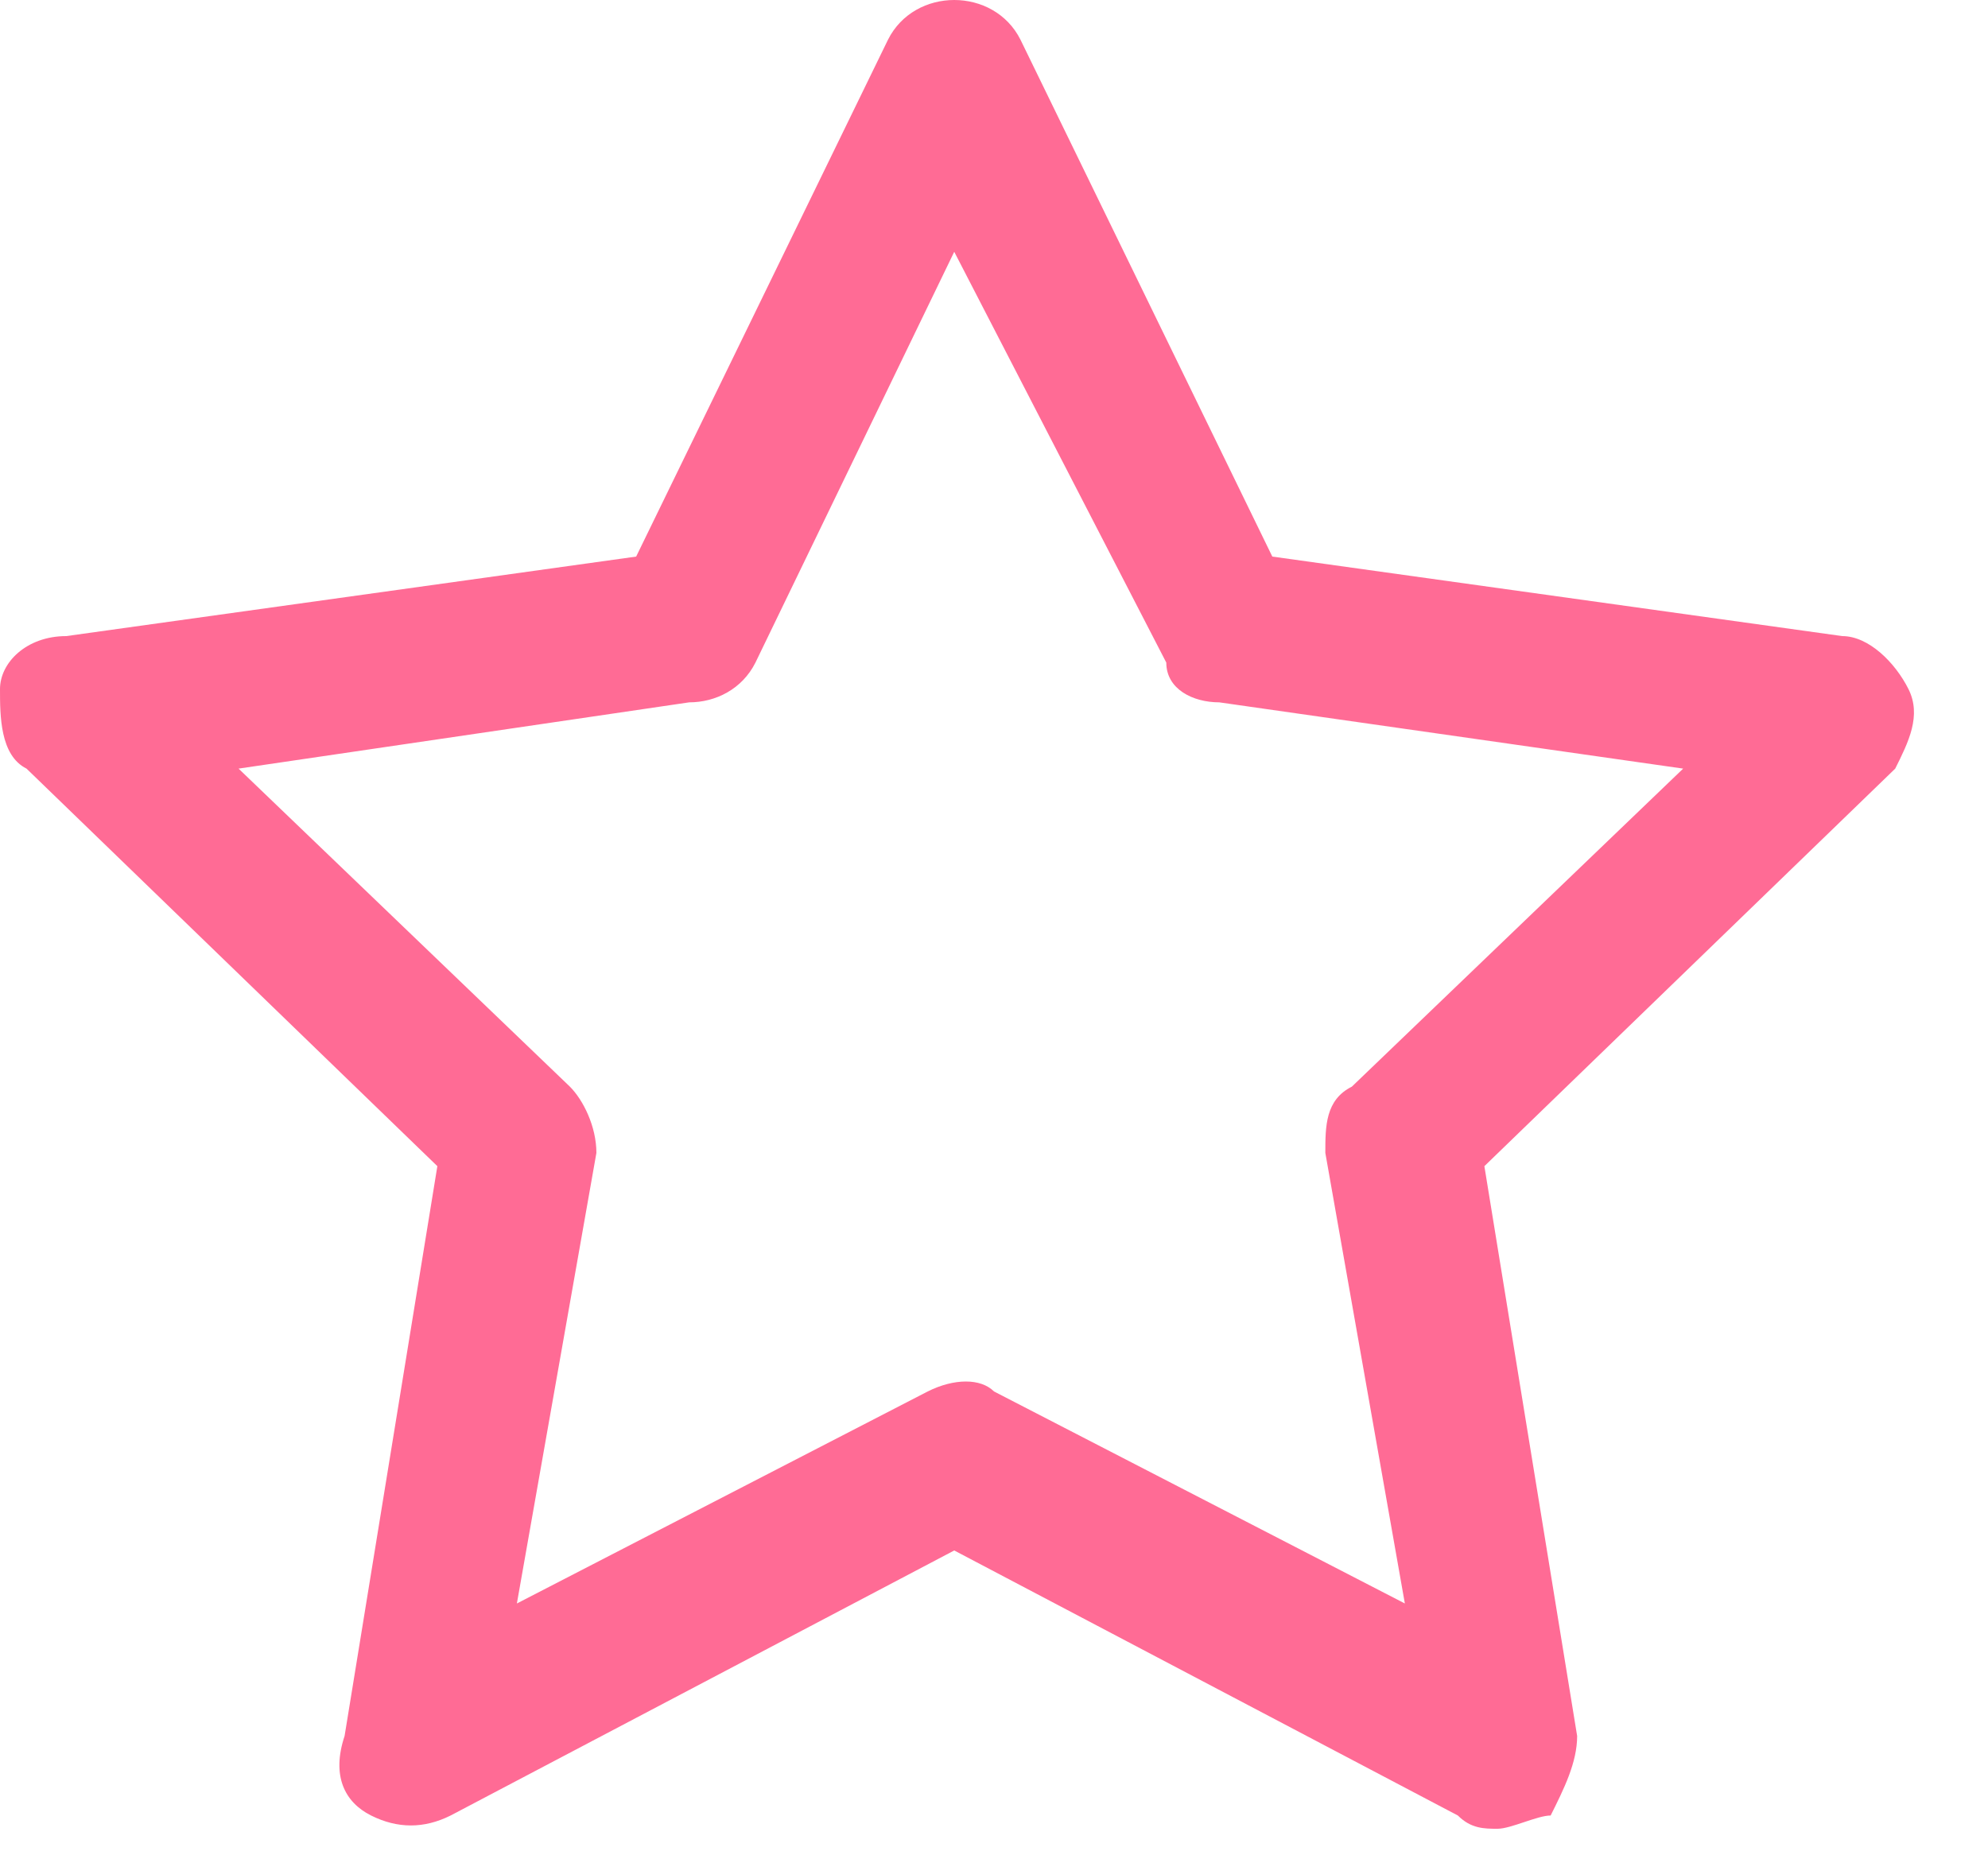 <svg width="15" height="14" viewBox="0 0 15 14" fill="none" xmlns="http://www.w3.org/2000/svg">
<path d="M11.3 13.8C11.2 13.8 11.1 13.8 11 13.7L7.2 11.7L3.4 13.7C3.2 13.8 3 13.8 2.8 13.7C2.6 13.6 2.5 13.4 2.6 13.1L3.3 8.8L0.2 5.8C0 5.7 0 5.4 0 5.2C0 5 0.2 4.8 0.5 4.8L4.8 4.2L6.7 0.3C6.8 0.1 7 0 7.2 0C7.4 0 7.6 0.1 7.7 0.3L9.6 4.2L13.9 4.8C14.1 4.8 14.3 5 14.4 5.2C14.5 5.4 14.4 5.6 14.3 5.8L11.2 8.8L11.9 13.1C11.9 13.3 11.8 13.5 11.7 13.7C11.6 13.7 11.4 13.8 11.3 13.8ZM1.8 5.8L4.3 8.2C4.4 8.3 4.5 8.5 4.5 8.7L3.9 12.1L7 10.5C7.2 10.4 7.4 10.4 7.5 10.5L10.6 12.1L10 8.7C10 8.5 10 8.3 10.2 8.2L12.7 5.8L9.2 5.3C9 5.3 8.8 5.2 8.8 5L7.2 1.9L5.7 5C5.6 5.2 5.4 5.3 5.2 5.3L1.8 5.8Z" fill="#FF6B95"/>
</svg>
